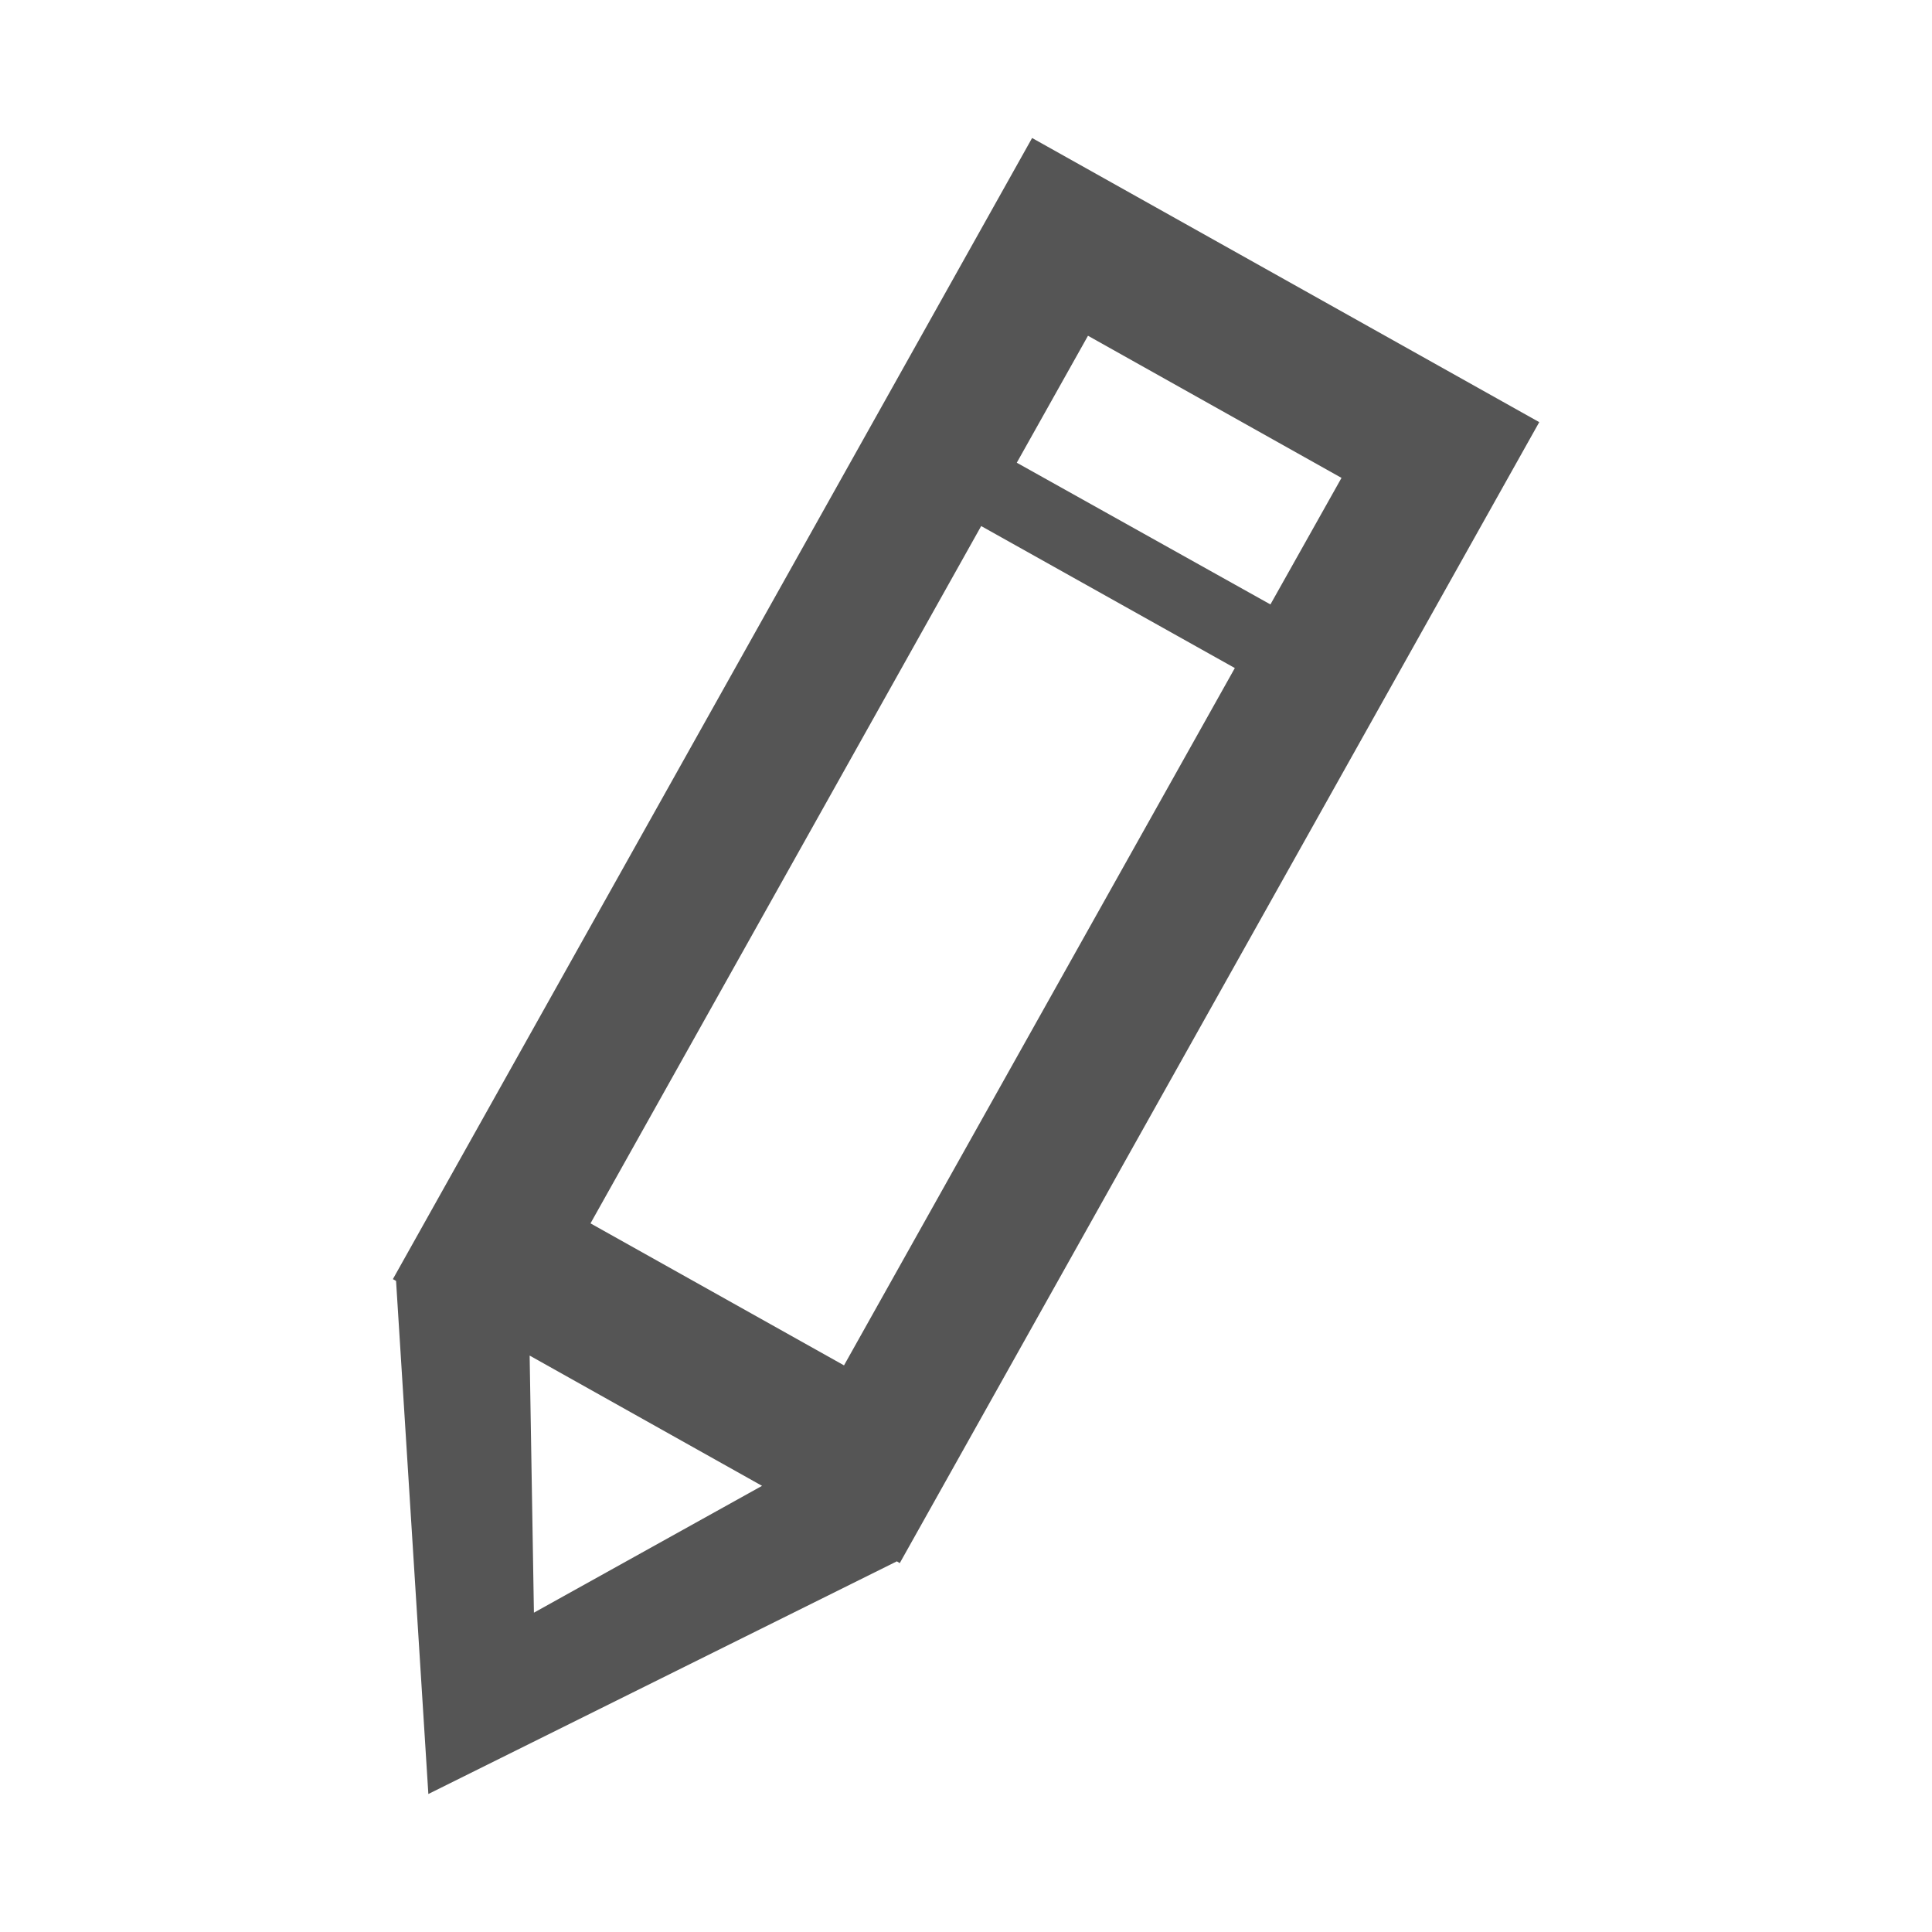 <?xml version="1.0" encoding="utf-8"?>
<!-- Generator: Adobe Illustrator 15.0.0, SVG Export Plug-In . SVG Version: 6.00 Build 0)  -->
<!DOCTYPE svg PUBLIC "-//W3C//DTD SVG 1.1//EN" "http://www.w3.org/Graphics/SVG/1.1/DTD/svg11.dtd">
<svg version="1.1" id="Layer_1" xmlns="http://www.w3.org/2000/svg" xmlns:xlink="http://www.w3.org/1999/xlink" x="0px" y="0px"
	 width="14px" height="14px" viewBox="9 9 14 14" enable-background="new 9 9 14 14" xml:space="preserve">
<path fill="#555555" d="M16.479,10l-4.632,8.269l0.023,0.013L12.104,22l3.395-1.686l0.021,0.013l4.634-8.268L16.479,10L16.479,10z
	 M12.869,20.686l-0.031-1.863l1.684,0.944L12.869,20.686z M15.116,18.894l-1.837-1.029l2.831-5.053l1.838,1.029L15.116,18.894
	L15.116,18.894z M16.368,12.353l0.516-0.92l1.837,1.03l-0.515,0.917L16.368,12.353z"/>
</svg>
